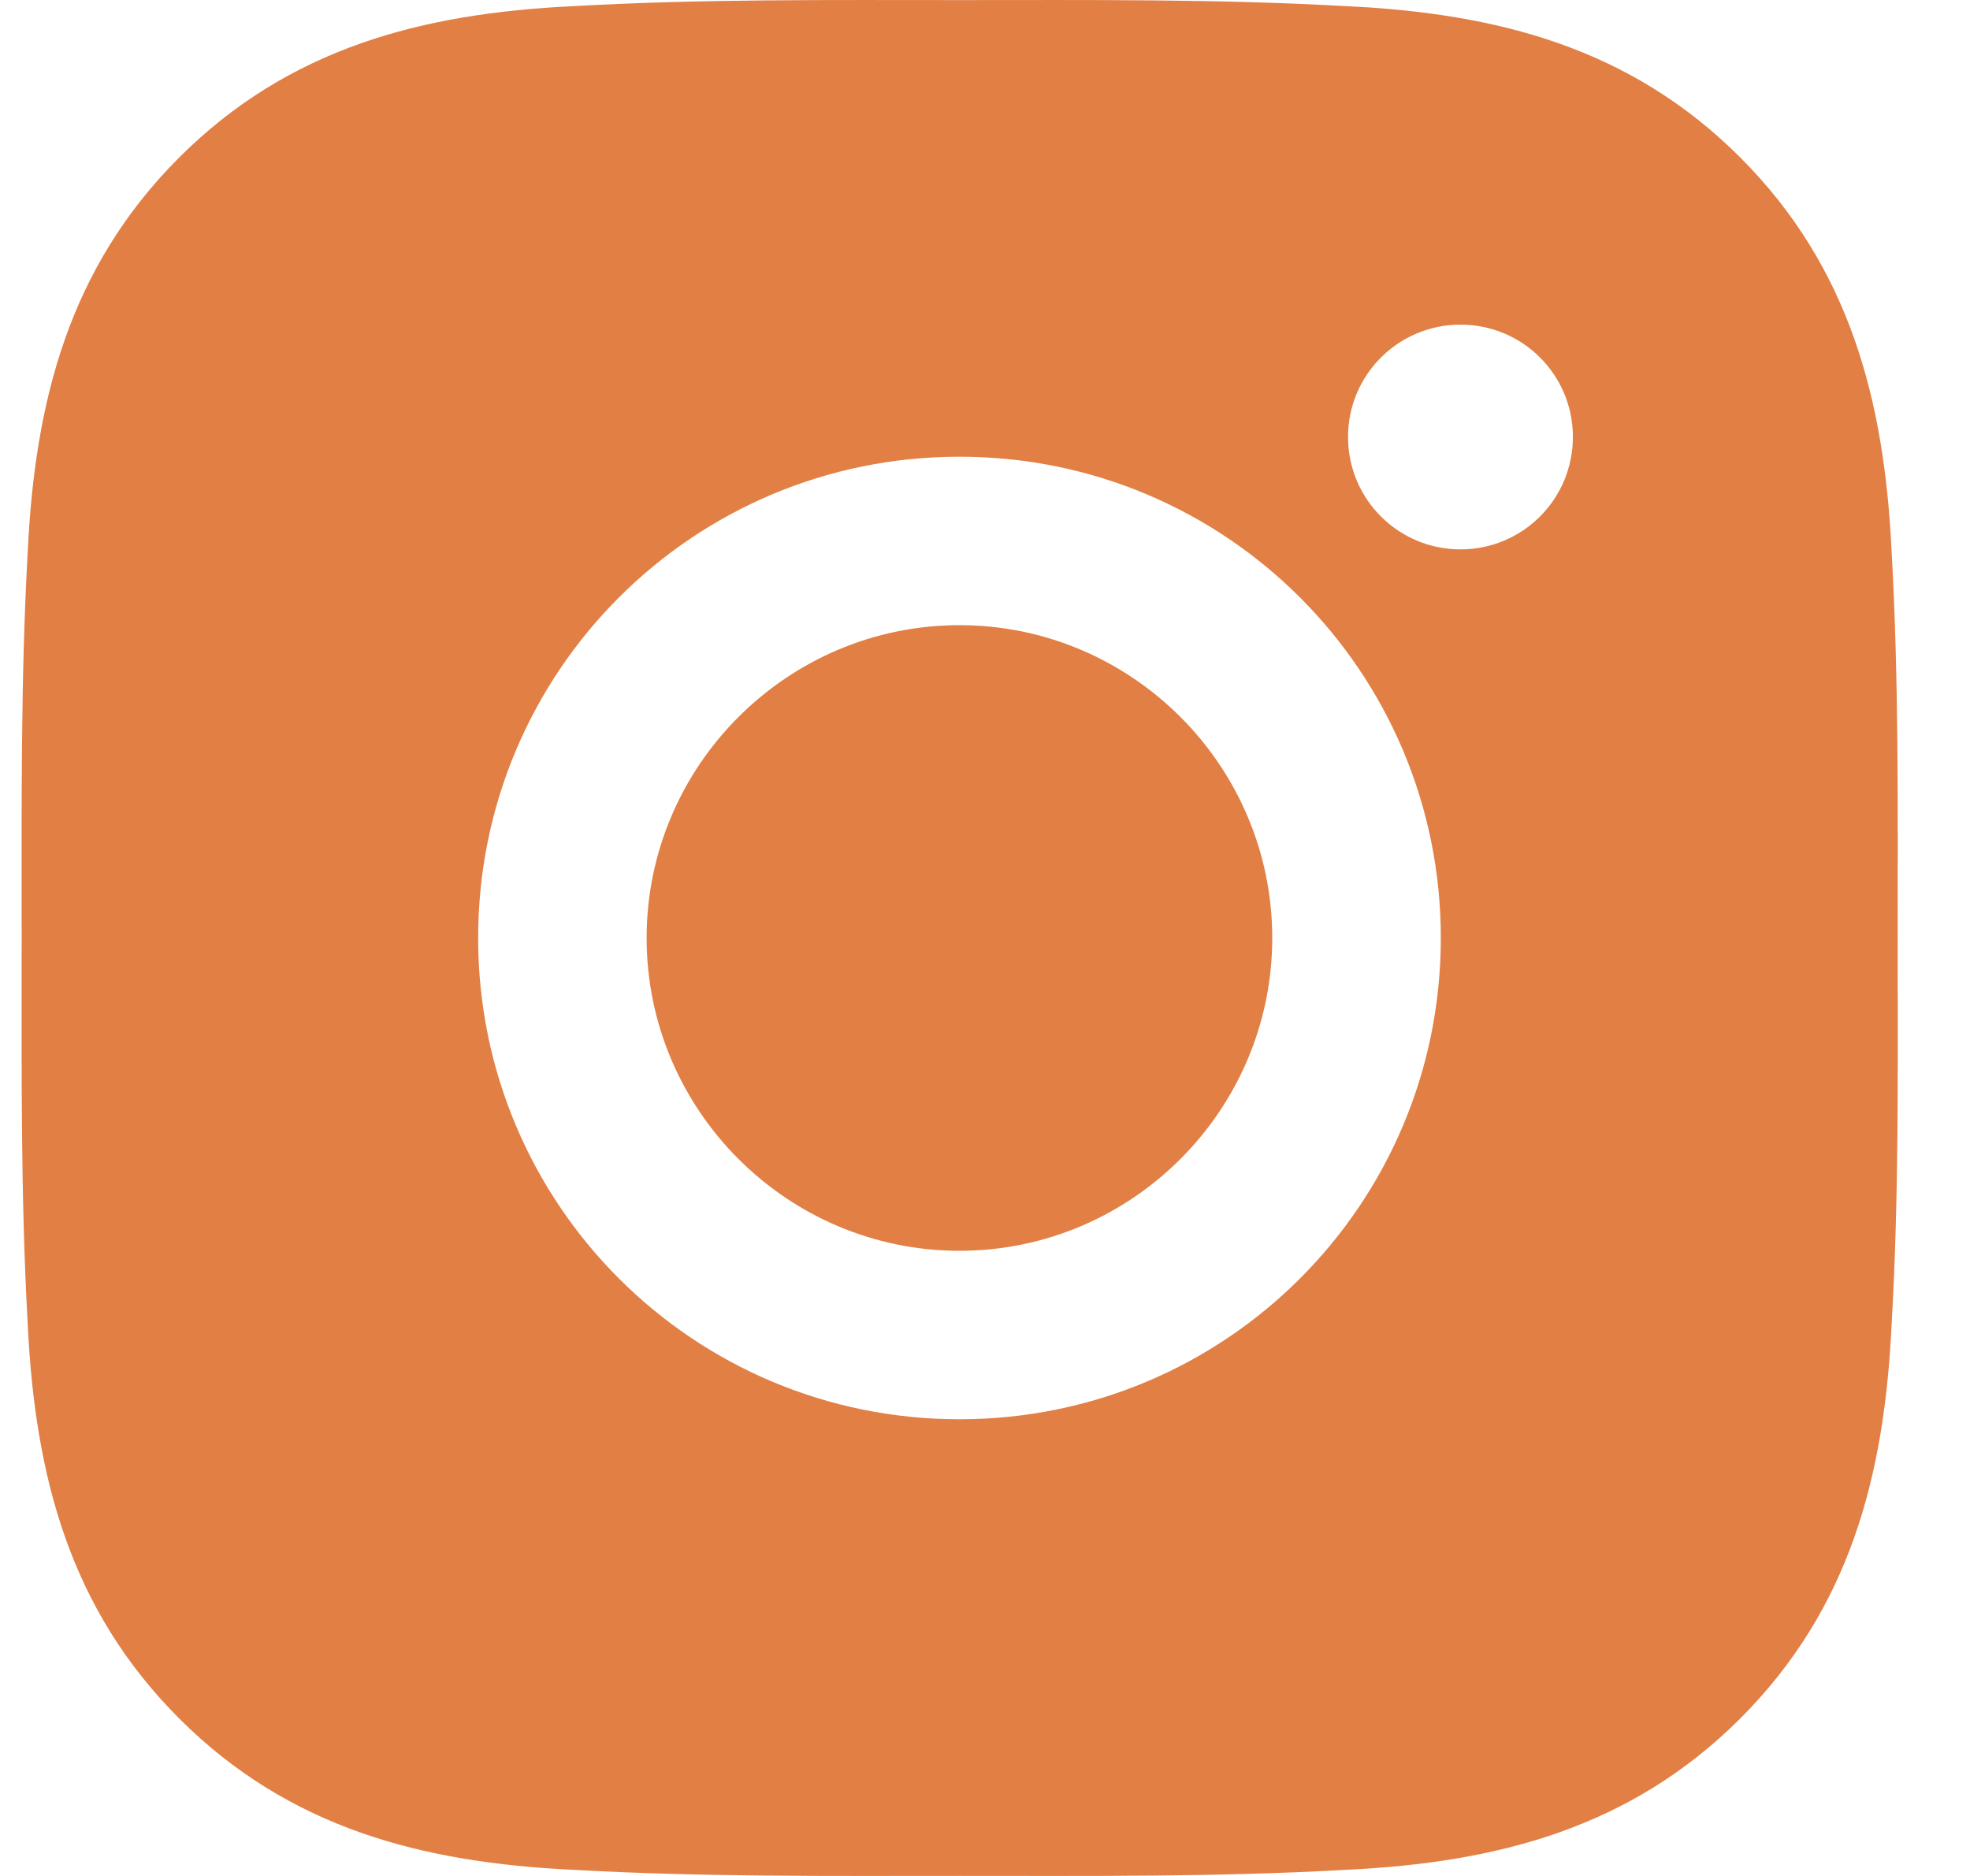 <svg width="21" height="20" viewBox="0 0 21 20" fill="none" xmlns="http://www.w3.org/2000/svg">
<path d="M10.228 6.665C8.392 6.665 6.893 8.164 6.893 10C6.893 11.836 8.392 13.335 10.228 13.335C12.064 13.335 13.562 11.836 13.562 10C13.562 8.164 12.064 6.665 10.228 6.665ZM20.229 10C20.229 8.619 20.242 7.251 20.164 5.872C20.087 4.271 19.721 2.85 18.551 1.679C17.378 0.506 15.959 0.143 14.358 0.066C12.977 -0.012 11.609 0.001 10.23 0.001C8.849 0.001 7.481 -0.012 6.103 0.066C4.502 0.143 3.081 0.509 1.91 1.679C0.737 2.853 0.374 4.271 0.296 5.872C0.219 7.253 0.231 8.622 0.231 10C0.231 11.378 0.219 12.749 0.296 14.128C0.374 15.729 0.739 17.15 1.91 18.321C3.083 19.494 4.502 19.857 6.103 19.934C7.483 20.012 8.852 19.999 10.23 19.999C11.611 19.999 12.98 20.012 14.358 19.934C15.959 19.857 17.38 19.491 18.551 18.321C19.724 17.147 20.087 15.729 20.164 14.128C20.244 12.749 20.229 11.381 20.229 10V10ZM10.228 15.131C7.388 15.131 5.097 12.839 5.097 10C5.097 7.161 7.388 4.869 10.228 4.869C13.067 4.869 15.359 7.161 15.359 10C15.359 12.839 13.067 15.131 10.228 15.131ZM15.569 5.857C14.906 5.857 14.37 5.322 14.37 4.659C14.37 3.996 14.906 3.461 15.569 3.461C16.232 3.461 16.767 3.996 16.767 4.659C16.767 4.816 16.736 4.972 16.676 5.118C16.616 5.263 16.528 5.395 16.416 5.507C16.305 5.618 16.173 5.706 16.028 5.766C15.882 5.827 15.726 5.857 15.569 5.857V5.857Z" fill="#E27F44"/>
</svg>
